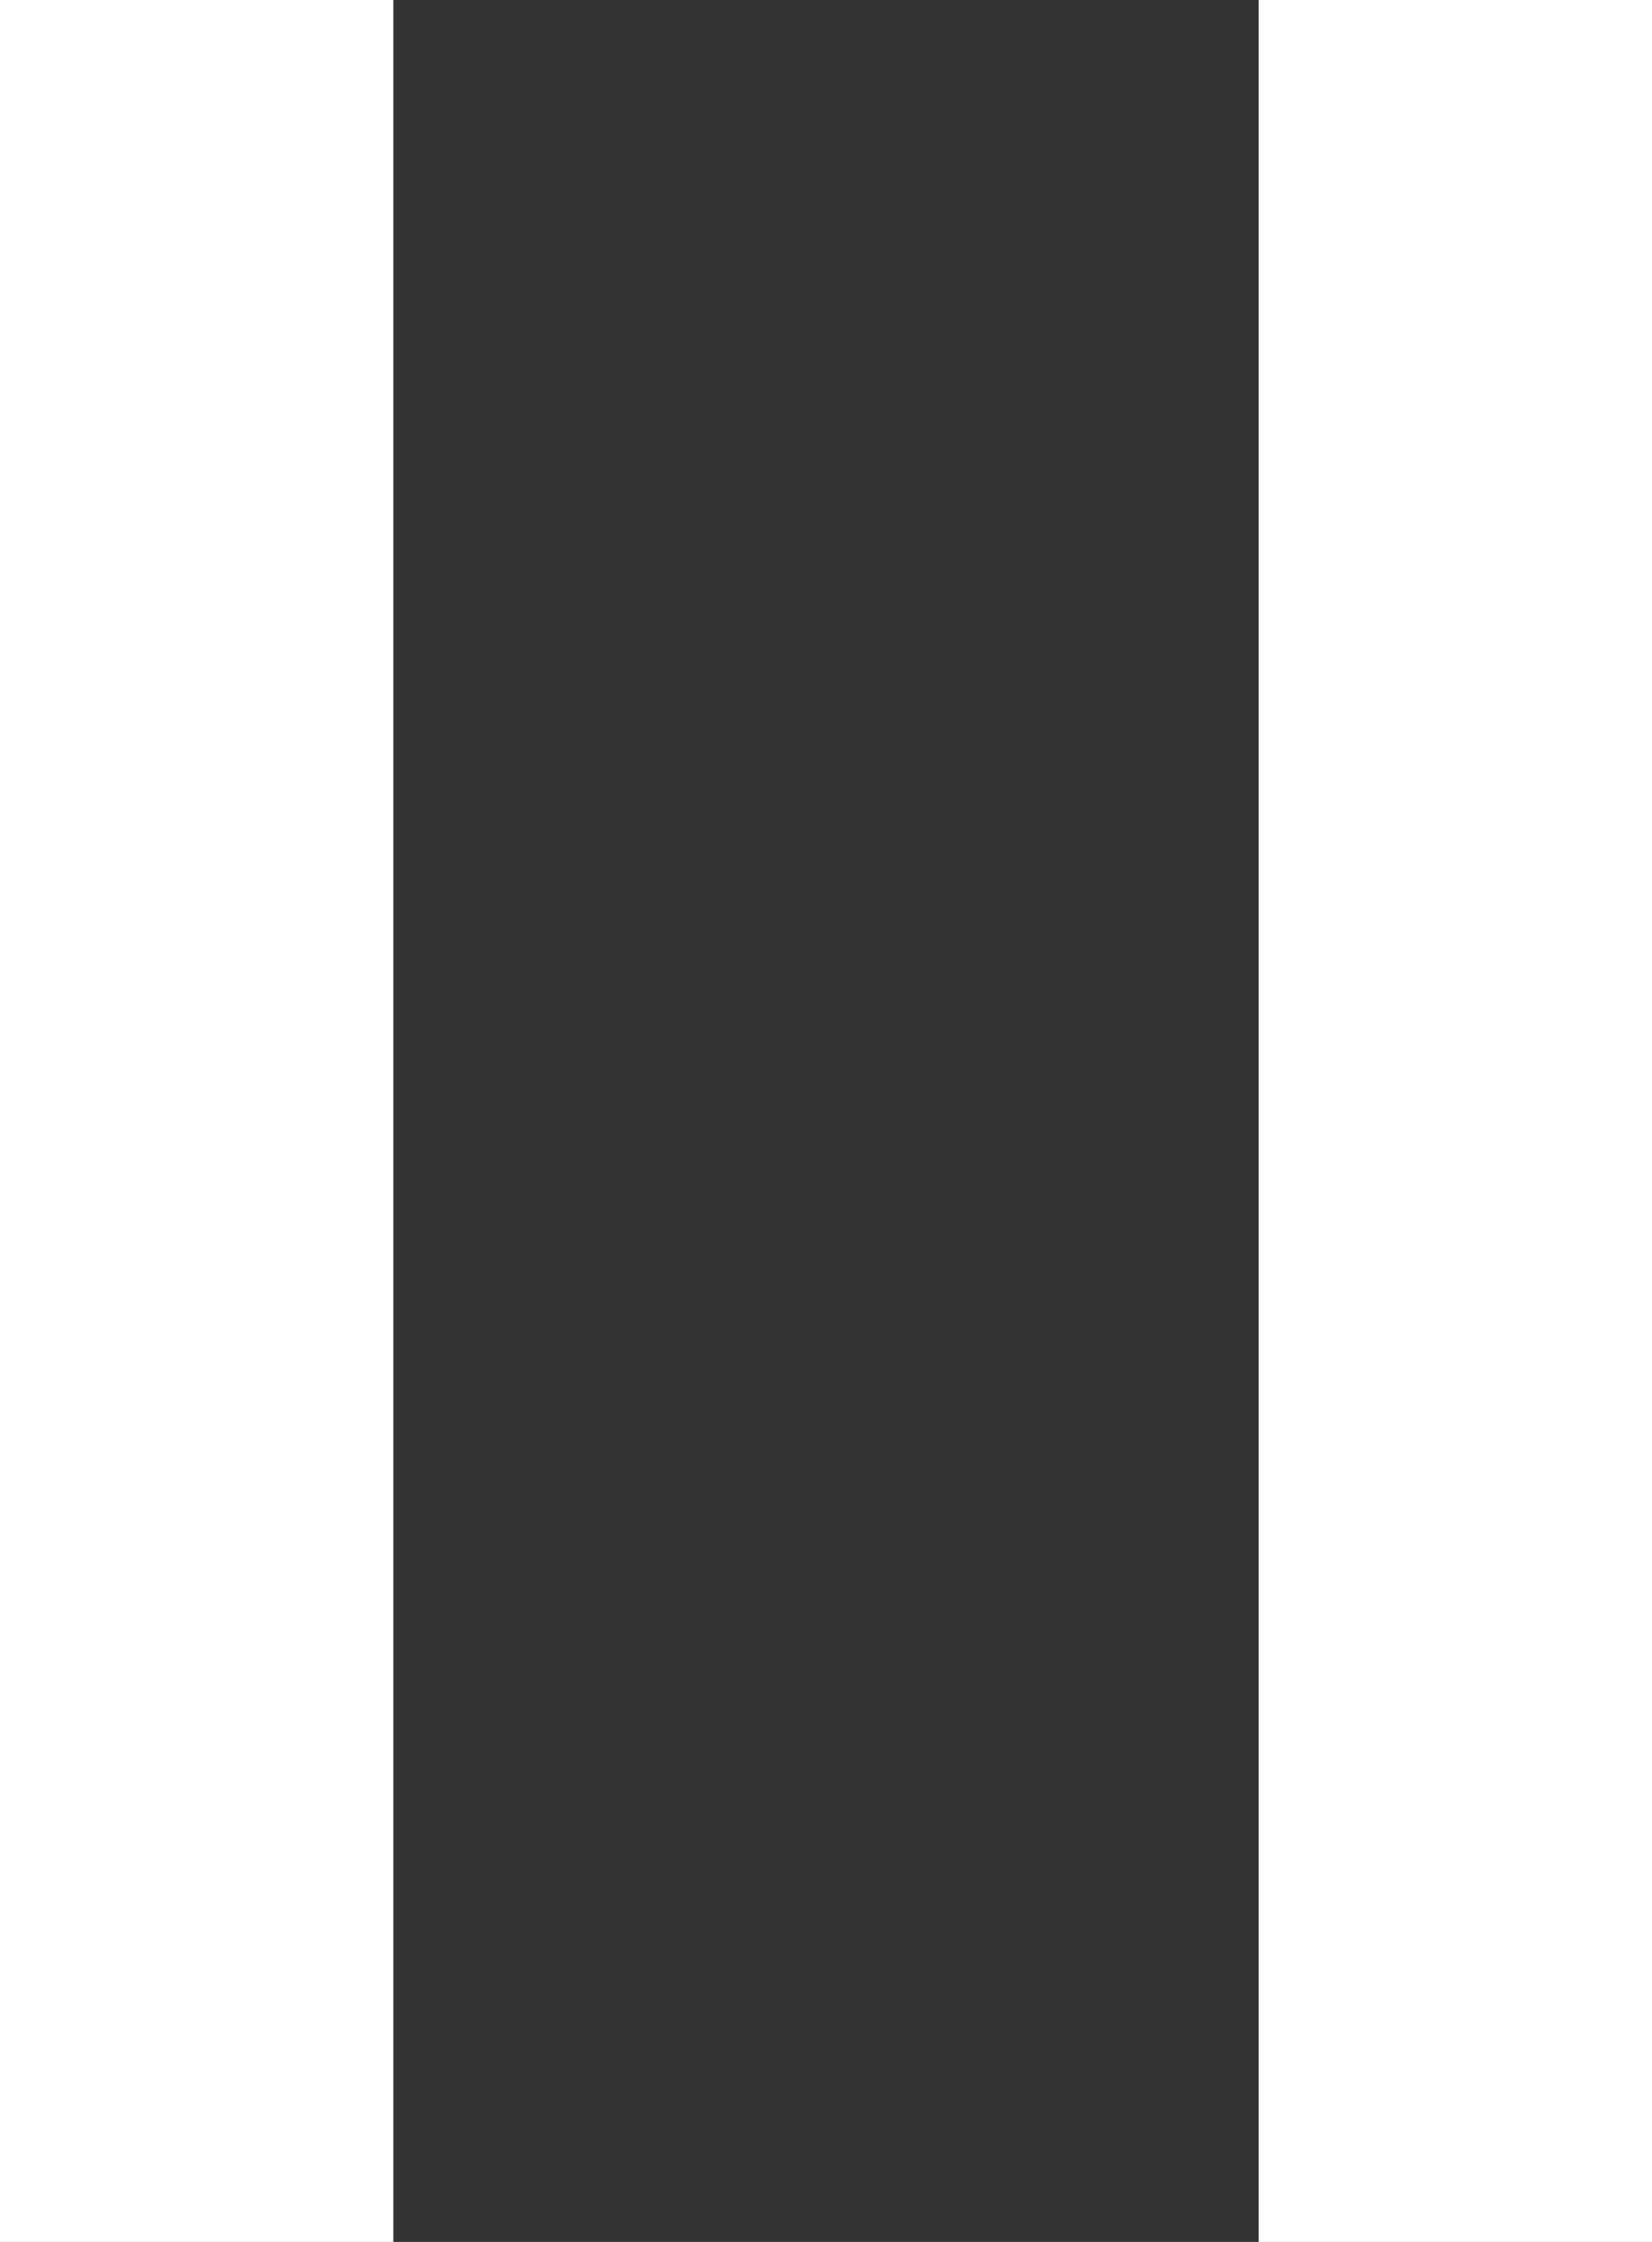 <svg width="84" height="114" viewBox="0 0 84 114" fill="none" xmlns="http://www.w3.org/2000/svg">
<rect x="0" y="0" width="84" height="114" fill="#333333" stroke="none"/>
<rect width="20" height="114" fill="white"/>
<rect x="64" width="20" height="114" fill="white"/>
</svg>
